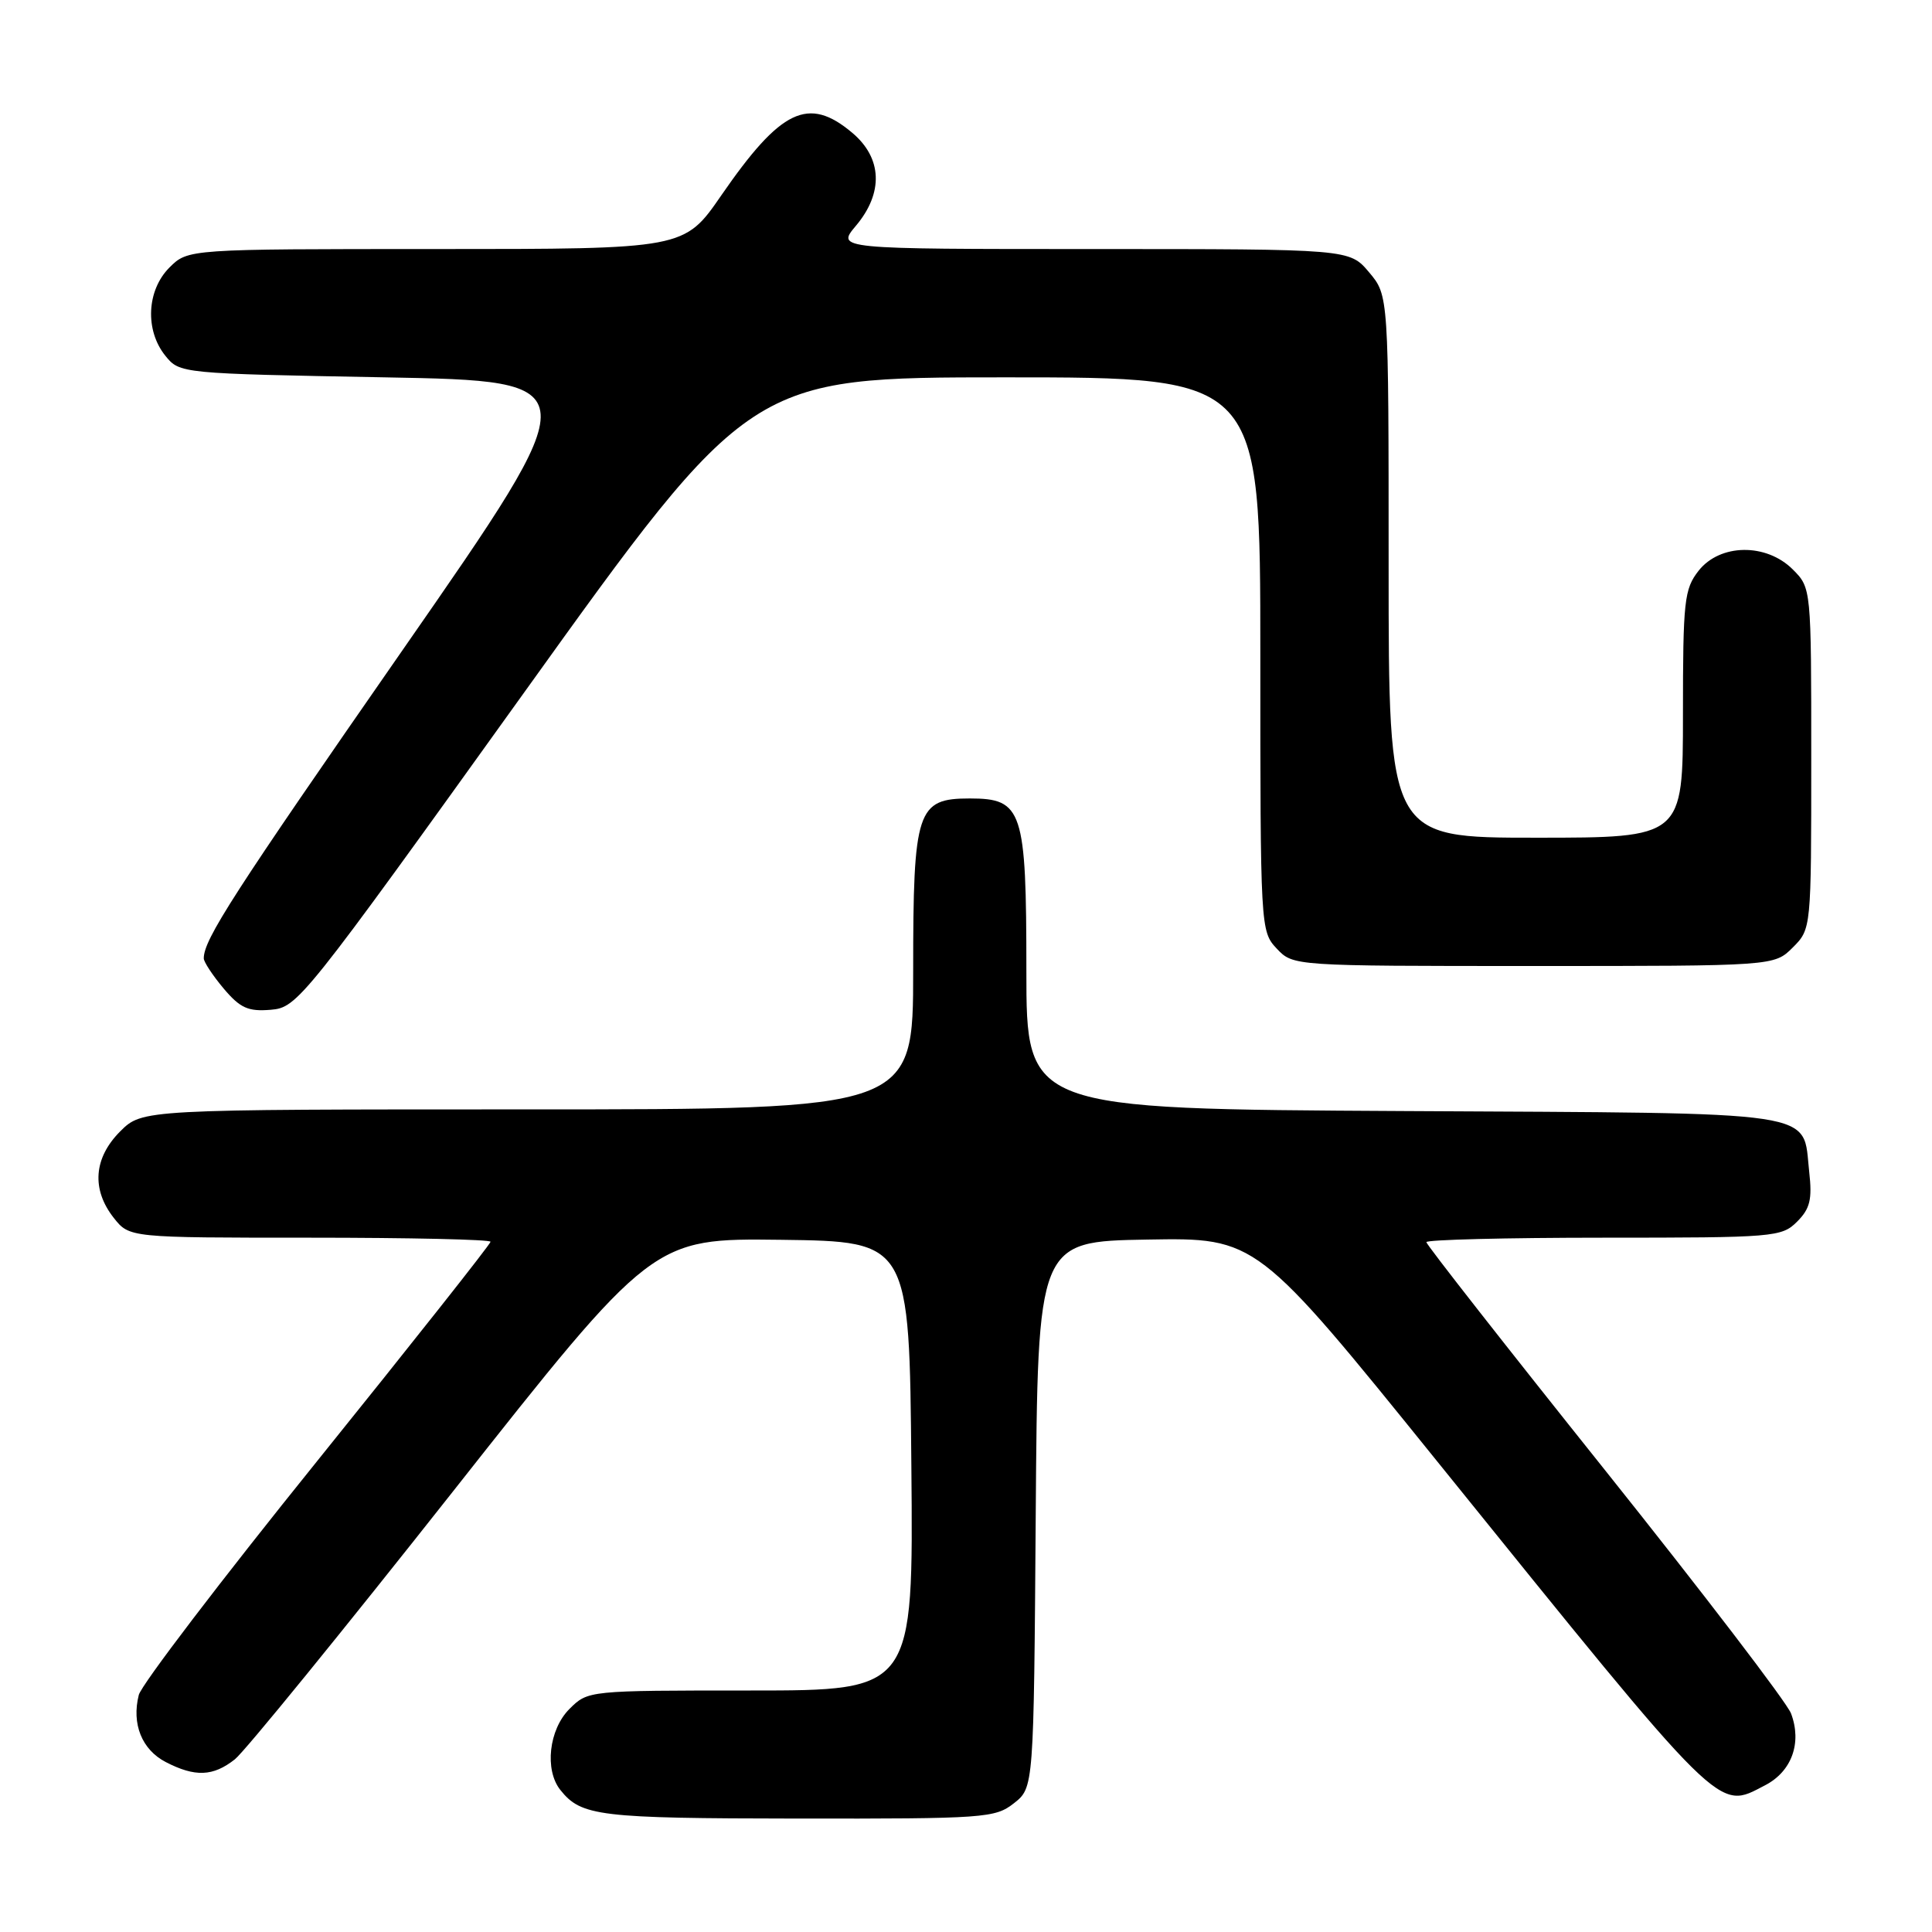 <?xml version="1.0" encoding="UTF-8" standalone="no"?>
<!DOCTYPE svg PUBLIC "-//W3C//DTD SVG 1.1//EN" "http://www.w3.org/Graphics/SVG/1.1/DTD/svg11.dtd" >
<svg xmlns="http://www.w3.org/2000/svg" xmlns:xlink="http://www.w3.org/1999/xlink" version="1.1" viewBox="0 0 256 256">
 <g >
 <path fill="currentColor"
d=" M 134.35 238.94 C 136.98 236.87 136.98 236.87 137.24 200.69 C 137.50 164.50 137.50 164.50 152.00 164.25 C 166.50 164.00 166.50 164.00 190.50 193.72 C 228.75 241.08 227.51 239.86 233.88 236.56 C 237.42 234.73 238.79 230.93 237.32 227.04 C 236.78 225.60 225.68 211.09 212.67 194.80 C 199.65 178.51 189.00 164.92 189.00 164.59 C 189.00 164.27 199.57 164.00 212.50 164.00 C 235.10 164.00 236.08 163.92 238.12 161.88 C 239.84 160.16 240.14 158.94 239.73 155.28 C 238.80 147.02 242.21 147.53 185.96 147.22 C 136.00 146.95 136.00 146.95 136.00 128.58 C 136.00 107.31 135.50 105.80 128.50 105.80 C 121.50 105.80 121.00 107.31 121.00 128.61 C 121.00 147.00 121.00 147.00 69.92 147.00 C 18.85 147.00 18.85 147.00 15.92 149.92 C 12.41 153.44 12.10 157.59 15.07 161.37 C 17.15 164.00 17.15 164.00 41.07 164.00 C 54.23 164.00 65.00 164.24 65.00 164.54 C 65.00 164.84 54.65 177.93 42.00 193.63 C 29.34 209.33 18.72 223.26 18.39 224.59 C 17.42 228.43 18.80 231.84 21.96 233.48 C 25.85 235.49 28.23 235.40 31.12 233.12 C 32.43 232.08 45.42 216.12 60.00 197.65 C 86.50 164.07 86.50 164.07 103.50 164.28 C 120.50 164.50 120.50 164.50 120.76 194.25 C 121.03 224.00 121.03 224.00 99.47 224.00 C 77.91 224.00 77.91 224.00 75.45 226.45 C 72.73 229.17 72.13 234.53 74.25 237.18 C 77.02 240.66 79.36 240.94 105.62 240.97 C 130.51 241.00 131.85 240.90 134.35 238.94 Z  M 69.46 91.75 C 99.41 50.00 99.41 50.00 133.21 50.00 C 167.00 50.00 167.00 50.00 167.00 86.69 C 167.00 122.98 167.02 123.40 169.17 125.69 C 171.35 128.00 171.35 128.00 203.22 128.00 C 235.09 128.00 235.09 128.00 237.55 125.55 C 240.00 123.09 240.00 123.09 240.00 100.50 C 240.00 77.91 240.00 77.91 237.55 75.45 C 234.03 71.94 227.91 72.02 225.07 75.63 C 223.17 78.06 223.00 79.59 223.00 94.63 C 223.00 111.00 223.00 111.00 203.50 111.00 C 184.00 111.00 184.00 111.00 184.00 75.08 C 184.00 39.15 184.00 39.15 181.41 36.08 C 178.82 33.00 178.82 33.00 144.82 33.00 C 110.82 33.00 110.82 33.00 113.41 29.92 C 117.09 25.55 116.91 20.94 112.92 17.59 C 107.11 12.70 103.47 14.45 95.58 25.88 C 90.67 33.00 90.67 33.00 57.79 33.00 C 24.91 33.00 24.91 33.00 22.45 35.45 C 19.43 38.48 19.19 43.77 21.91 47.14 C 23.81 49.49 23.92 49.50 50.97 50.00 C 78.11 50.50 78.11 50.50 53.44 86.00 C 30.86 118.49 27.00 124.48 27.00 126.99 C 27.00 127.46 28.18 129.25 29.63 130.98 C 31.83 133.58 32.87 134.05 35.88 133.80 C 39.42 133.51 40.15 132.59 69.46 91.75 Z "/>
</g>
</svg>